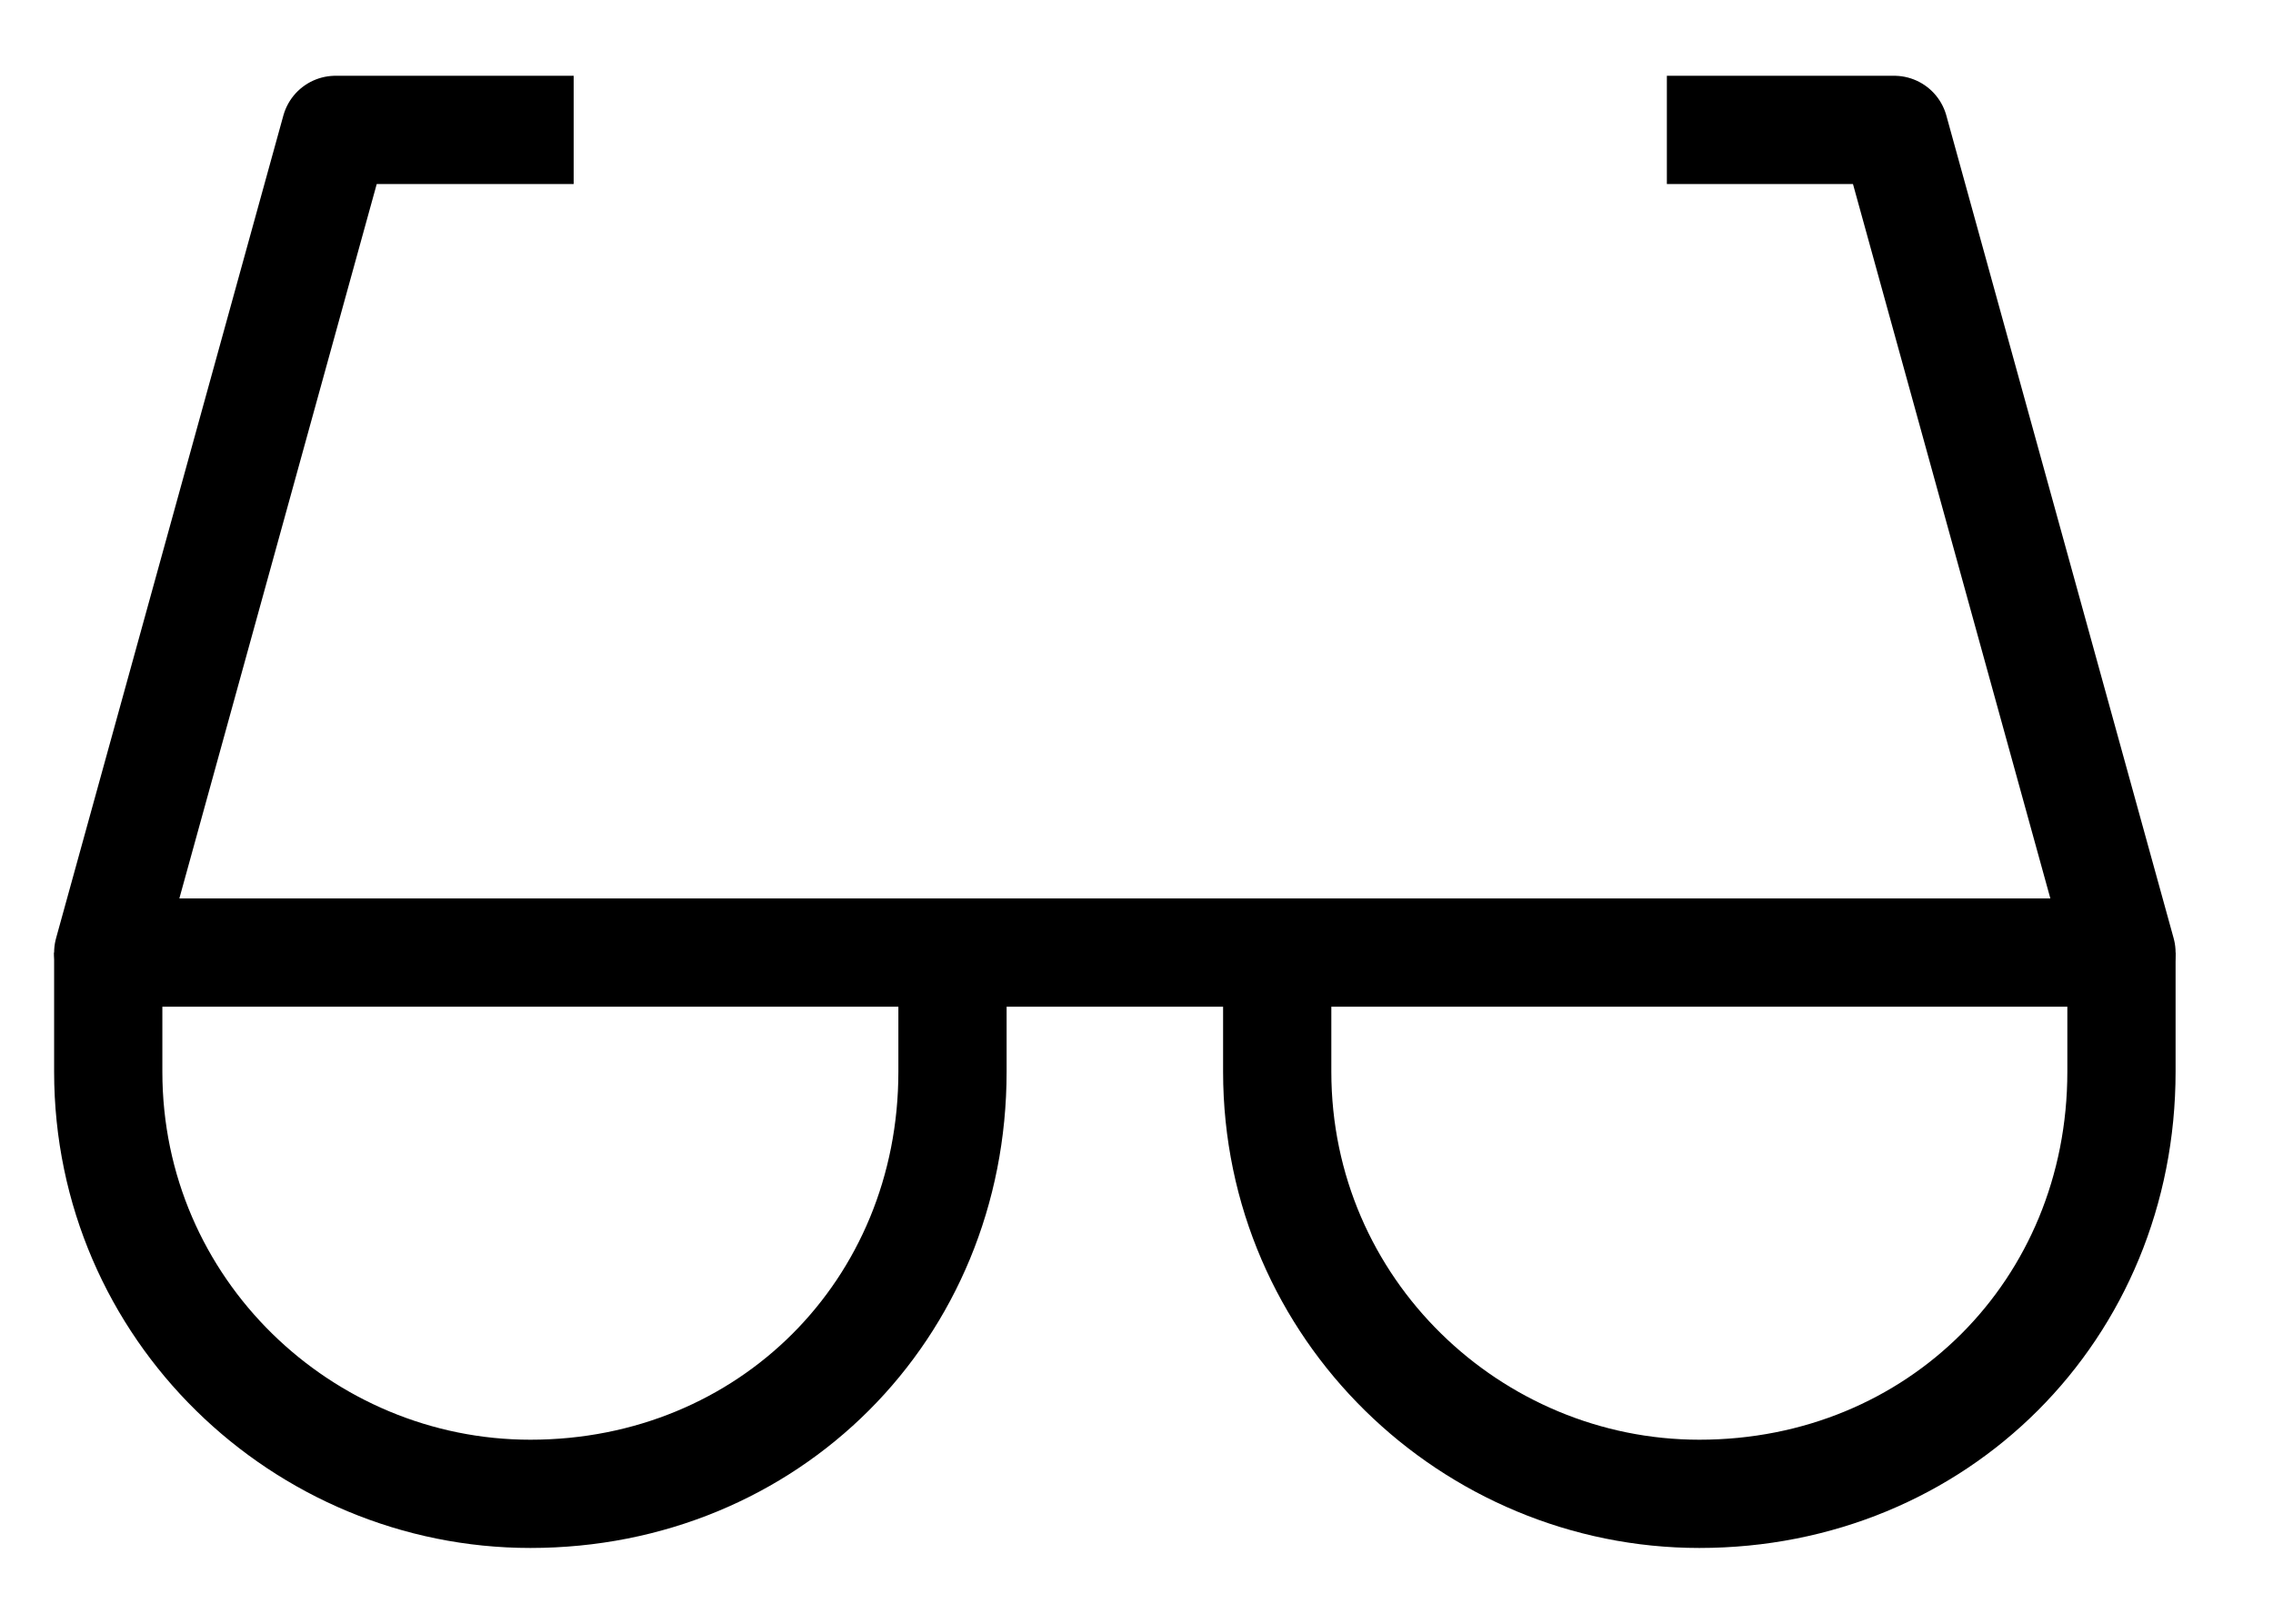 <svg xmlns="http://www.w3.org/2000/svg" width="21" height="15" viewBox="0 0 21 15"><title>  Group</title><desc>  Created with Sketch.</desc><g style="fill:none;stroke-linejoin:round"><g stroke="#000"><g transform="translate(-887 -102)translate(51 100)translate(837 3)"><path d="M7.8 7.8L7.8 8.9C7.8 11.1 6.1 12.8 3.9 12.8 1.8 12.8 0 11.1 0 8.9L0 7.8"/><path d="M18.6 7.8L18.6 8.9C18.6 11.1 16.9 12.8 14.7 12.8 12.6 12.8 10.8 11.1 10.8 8.9L10.8 7.8"/><polyline points="4.3 0.2 2.1 0.2 0 7.8 18.6 7.8 16.5 0.2 14.4 0.2"/></g></g></g></svg>
